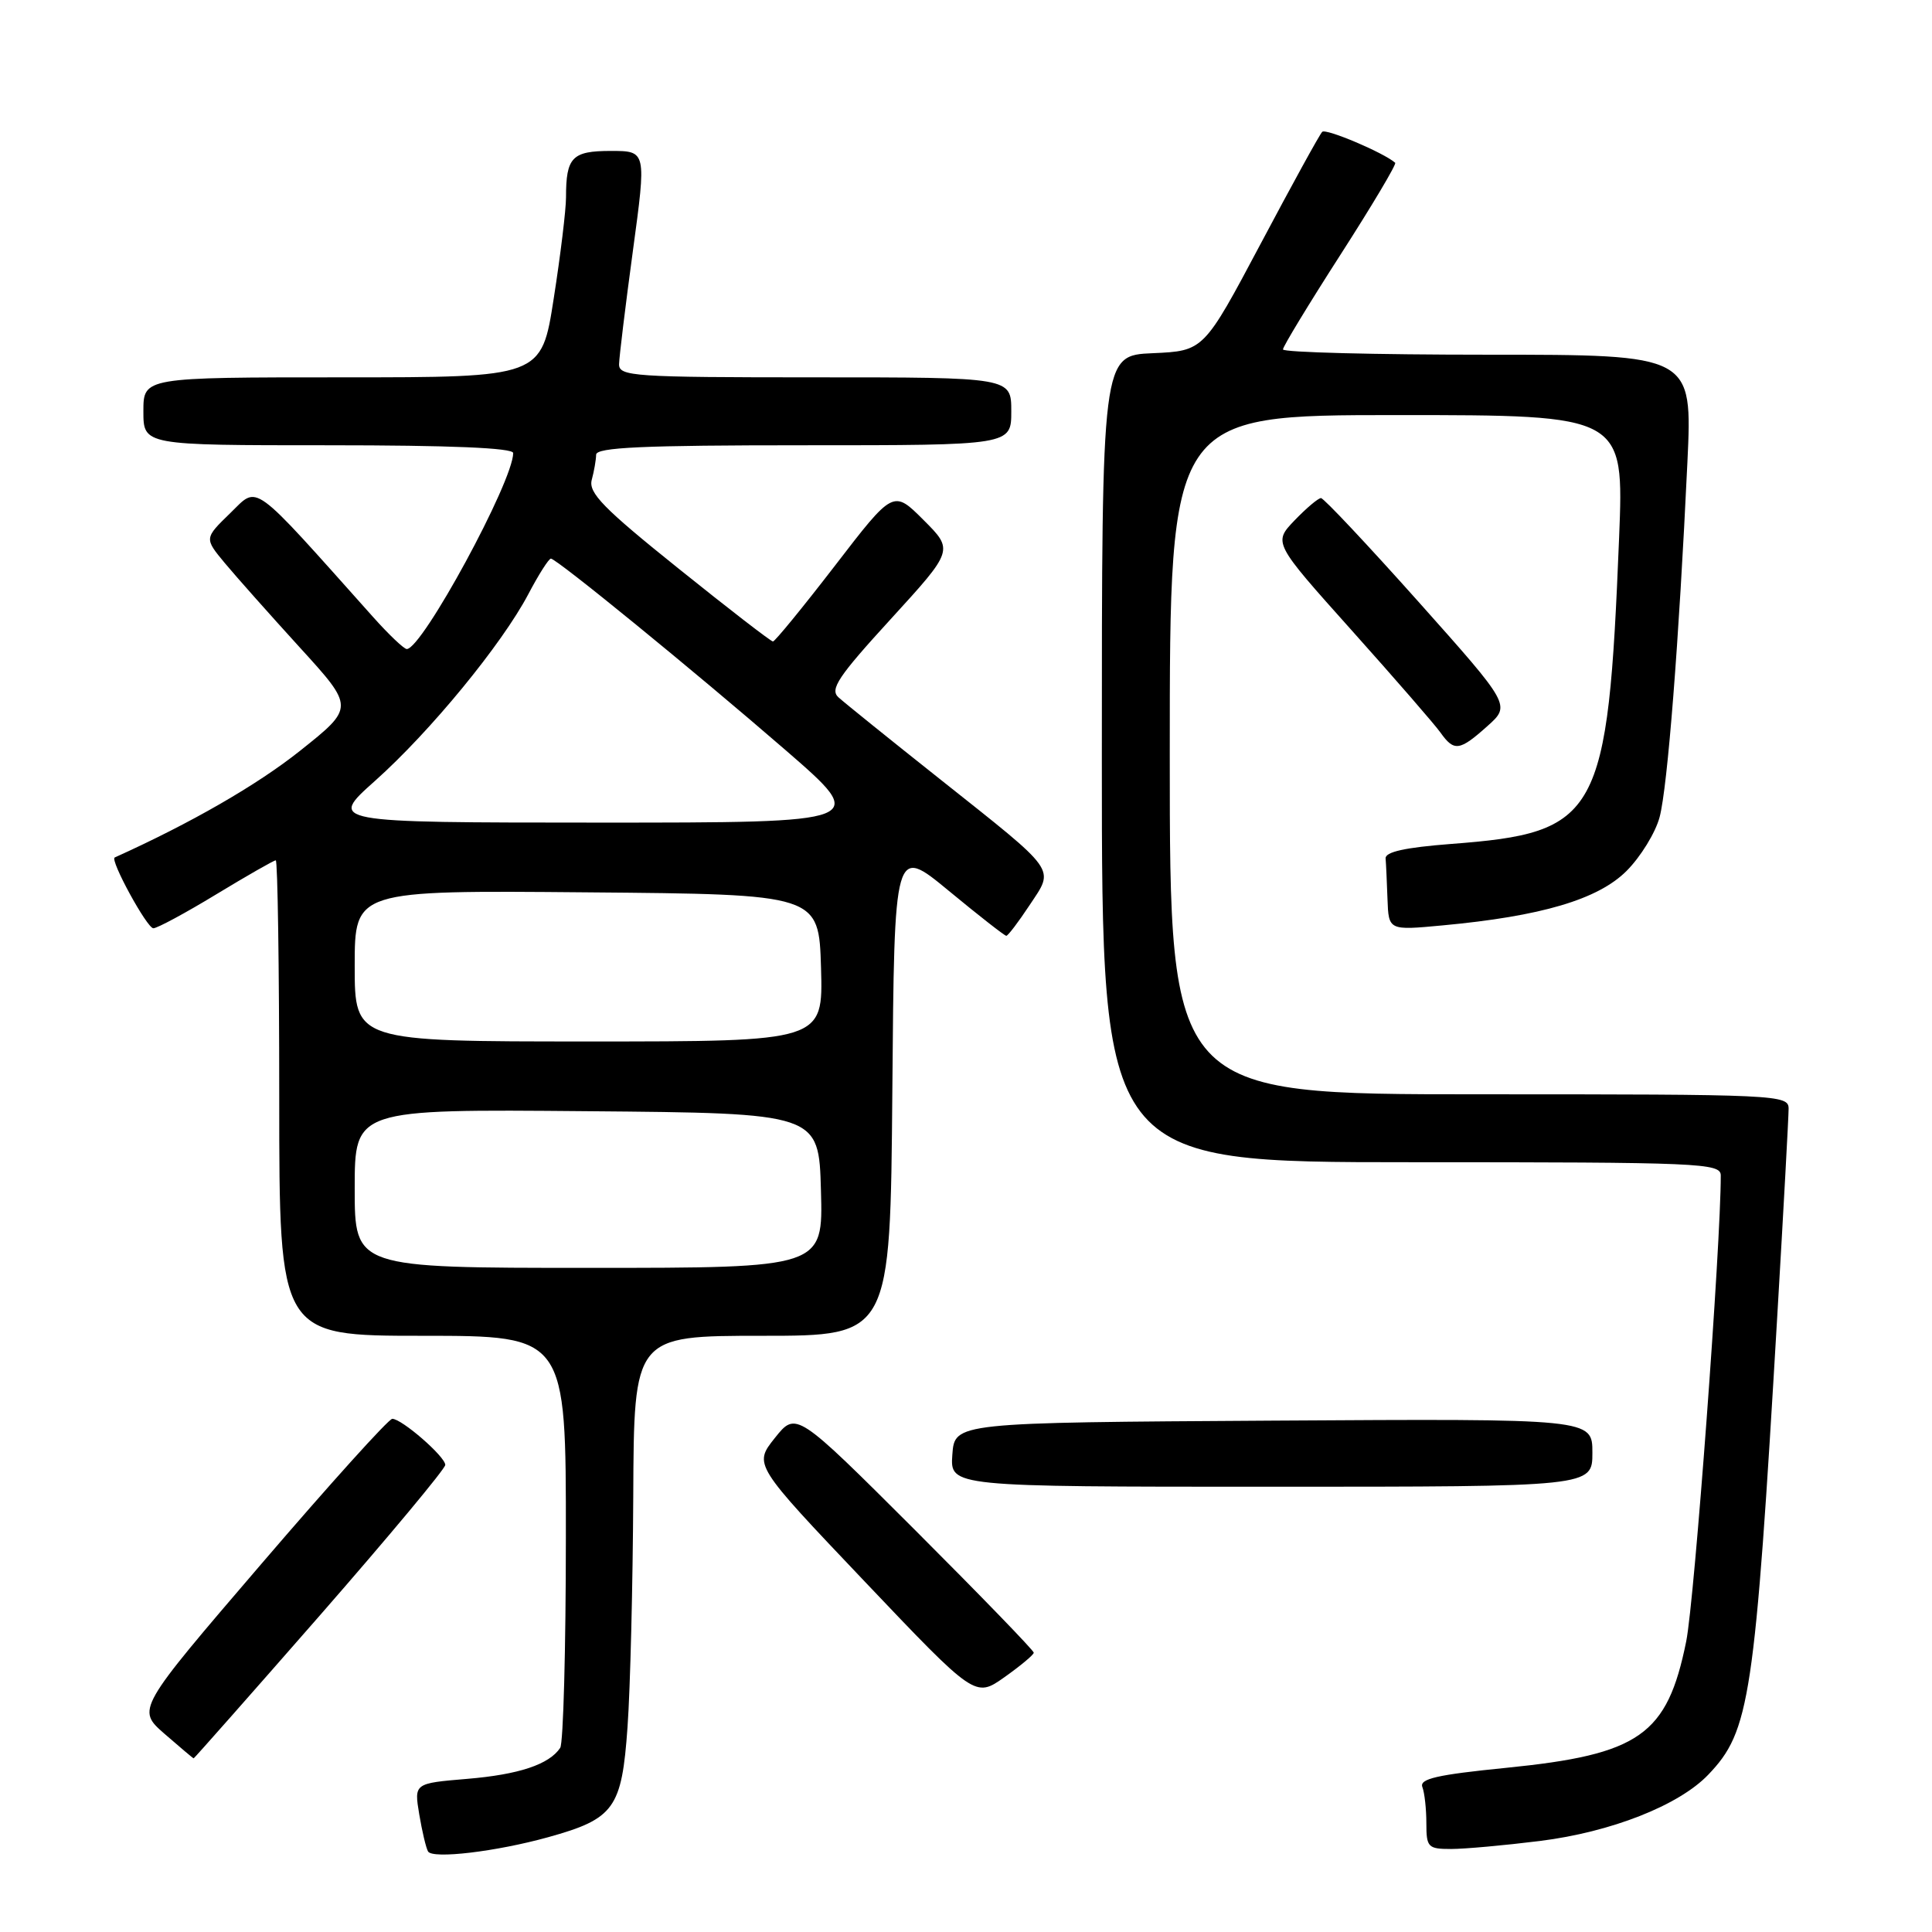 <?xml version="1.0" encoding="UTF-8" standalone="no"?>
<!DOCTYPE svg PUBLIC "-//W3C//DTD SVG 1.1//EN" "http://www.w3.org/Graphics/SVG/1.1/DTD/svg11.dtd" >
<svg xmlns="http://www.w3.org/2000/svg" xmlns:xlink="http://www.w3.org/1999/xlink" version="1.1" viewBox="0 0 256 256">
 <g >
 <path fill="currentColor"
d=" M 72.63 243.44 C 81.41 241.00 82.39 239.63 83.15 228.84 C 83.52 223.70 83.85 209.94 83.91 198.25 C 84.00 177.00 84.00 177.00 100.99 177.00 C 117.97 177.00 117.97 177.00 118.24 144.54 C 118.50 112.08 118.50 112.08 125.72 118.04 C 129.69 121.32 133.12 124.00 133.34 124.00 C 133.56 124.00 134.95 122.17 136.43 119.93 C 139.73 114.94 140.31 115.76 124.55 103.24 C 117.92 97.98 111.87 93.10 111.10 92.40 C 109.93 91.34 111.05 89.66 118.04 82.02 C 126.37 72.90 126.37 72.90 122.37 68.90 C 118.37 64.90 118.37 64.90 110.64 74.95 C 106.38 80.48 102.68 85.00 102.42 85.00 C 102.15 85.00 96.52 80.65 89.90 75.33 C 79.95 67.35 77.95 65.30 78.41 63.58 C 78.72 62.44 78.98 60.94 78.99 60.25 C 79.00 59.28 85.17 59.00 106.50 59.00 C 134.00 59.00 134.00 59.00 134.00 54.50 C 134.00 50.00 134.00 50.00 108.00 50.00 C 83.89 50.00 82.00 49.87 82.03 48.25 C 82.05 47.29 82.87 40.54 83.86 33.25 C 85.66 20.00 85.66 20.00 80.94 20.00 C 75.80 20.00 75.00 20.83 75.00 26.15 C 75.00 27.79 74.27 33.82 73.37 39.56 C 71.75 50.00 71.75 50.00 45.37 50.00 C 19.00 50.00 19.00 50.00 19.00 54.50 C 19.00 59.00 19.00 59.00 43.50 59.00 C 59.64 59.00 68.00 59.35 68.00 60.03 C 68.00 63.78 55.94 86.00 53.90 86.00 C 53.53 86.00 51.52 84.09 49.43 81.75 C 33.04 63.41 34.30 64.32 30.51 67.99 C 27.07 71.33 27.07 71.33 29.78 74.60 C 31.28 76.40 35.76 81.44 39.74 85.81 C 46.97 93.74 46.97 93.74 39.75 99.49 C 34.06 104.02 25.27 109.08 15.20 113.62 C 14.53 113.93 19.48 123.00 20.32 123.00 C 20.83 123.00 24.58 120.98 28.66 118.50 C 32.74 116.03 36.28 114.00 36.54 114.00 C 36.79 114.00 37.00 128.18 37.00 145.50 C 37.00 177.00 37.00 177.00 56.00 177.00 C 75.00 177.00 75.00 177.00 74.98 203.75 C 74.98 218.46 74.64 231.00 74.23 231.60 C 72.77 233.80 68.75 235.14 61.89 235.71 C 54.87 236.30 54.87 236.30 55.55 240.40 C 55.93 242.66 56.45 244.87 56.72 245.33 C 57.33 246.35 65.75 245.35 72.63 243.44 Z  M 204.03 243.94 C 213.48 242.76 222.45 239.23 226.35 235.16 C 231.88 229.38 232.51 225.21 235.51 174.16 C 236.33 160.22 237.00 147.96 237.00 146.91 C 237.00 145.06 235.68 145.00 196.00 145.00 C 155.00 145.00 155.00 145.00 155.00 100.00 C 155.00 55.00 155.00 55.00 185.10 55.00 C 215.19 55.00 215.19 55.00 214.54 71.25 C 213.04 108.27 211.90 110.34 192.23 111.83 C 186.18 112.30 183.53 112.88 183.60 113.75 C 183.66 114.44 183.77 116.86 183.85 119.14 C 184.00 123.29 184.00 123.29 191.14 122.62 C 204.22 121.41 211.75 119.18 215.52 115.41 C 217.39 113.54 219.37 110.32 219.91 108.26 C 220.96 104.30 222.47 85.06 223.59 61.25 C 224.26 47.00 224.26 47.00 197.13 47.00 C 182.21 47.00 170.00 46.69 170.00 46.30 C 170.00 45.92 173.43 40.27 177.62 33.75 C 181.81 27.23 185.07 21.75 184.87 21.57 C 183.39 20.25 175.68 16.98 175.20 17.47 C 174.86 17.80 171.20 24.47 167.05 32.29 C 159.50 46.50 159.50 46.50 152.75 46.80 C 146.00 47.09 146.00 47.09 146.00 100.55 C 146.00 154.00 146.00 154.00 187.00 154.00 C 225.38 154.00 228.00 154.11 228.01 155.75 C 228.03 164.83 224.53 212.07 223.43 217.50 C 220.91 229.93 217.27 232.48 199.55 234.25 C 190.42 235.16 188.06 235.70 188.47 236.79 C 188.76 237.54 189.00 239.70 189.00 241.58 C 189.00 244.78 189.21 245.00 192.28 245.00 C 194.08 245.00 199.37 244.52 204.03 243.94 Z  M 42.41 214.02 C 51.53 203.58 59.00 194.62 59.00 194.11 C 59.00 193.01 53.24 188.00 51.98 188.00 C 51.50 188.00 43.69 196.66 34.61 207.25 C 18.10 226.50 18.10 226.50 21.80 229.74 C 23.84 231.51 25.57 232.98 25.66 232.99 C 25.74 232.99 33.28 224.46 42.41 214.02 Z  M 136.98 218.99 C 136.99 218.71 129.91 211.40 121.25 202.74 C 105.49 187.01 105.49 187.01 102.67 190.54 C 99.86 194.07 99.86 194.07 114.54 209.52 C 129.22 224.97 129.22 224.97 133.09 222.24 C 135.22 220.73 136.97 219.27 136.98 218.99 Z  M 211.00 192.49 C 211.00 187.98 211.00 187.98 168.75 188.24 C 126.50 188.50 126.50 188.50 126.19 192.75 C 125.89 197.00 125.89 197.00 168.44 197.00 C 211.00 197.00 211.00 197.00 211.00 192.49 Z  M 197.08 96.22 C 200.18 93.45 200.18 93.45 187.94 79.72 C 181.21 72.18 175.40 66.00 175.04 66.00 C 174.67 66.00 173.10 67.33 171.54 68.95 C 168.71 71.91 168.71 71.91 179.11 83.53 C 184.82 89.91 190.12 96.01 190.87 97.07 C 192.68 99.61 193.39 99.52 197.08 96.22 Z  M 47.00 157.49 C 47.00 146.97 47.00 146.97 77.75 147.24 C 108.50 147.50 108.50 147.50 108.78 157.75 C 109.07 168.00 109.07 168.00 78.03 168.00 C 47.00 168.00 47.00 168.00 47.00 157.49 Z  M 47.00 127.99 C 47.00 117.97 47.00 117.97 77.75 118.24 C 108.50 118.50 108.50 118.50 108.79 128.25 C 109.07 138.00 109.07 138.00 78.04 138.00 C 47.00 138.00 47.00 138.00 47.00 127.99 Z  M 49.69 103.47 C 57.00 96.95 66.49 85.39 70.00 78.74 C 71.37 76.13 72.72 74.01 73.00 74.02 C 73.79 74.06 91.88 88.82 104.05 99.36 C 115.17 109.00 115.17 109.00 79.33 109.00 C 43.50 108.99 43.50 108.99 49.69 103.47 Z "/>
</g>
</svg>